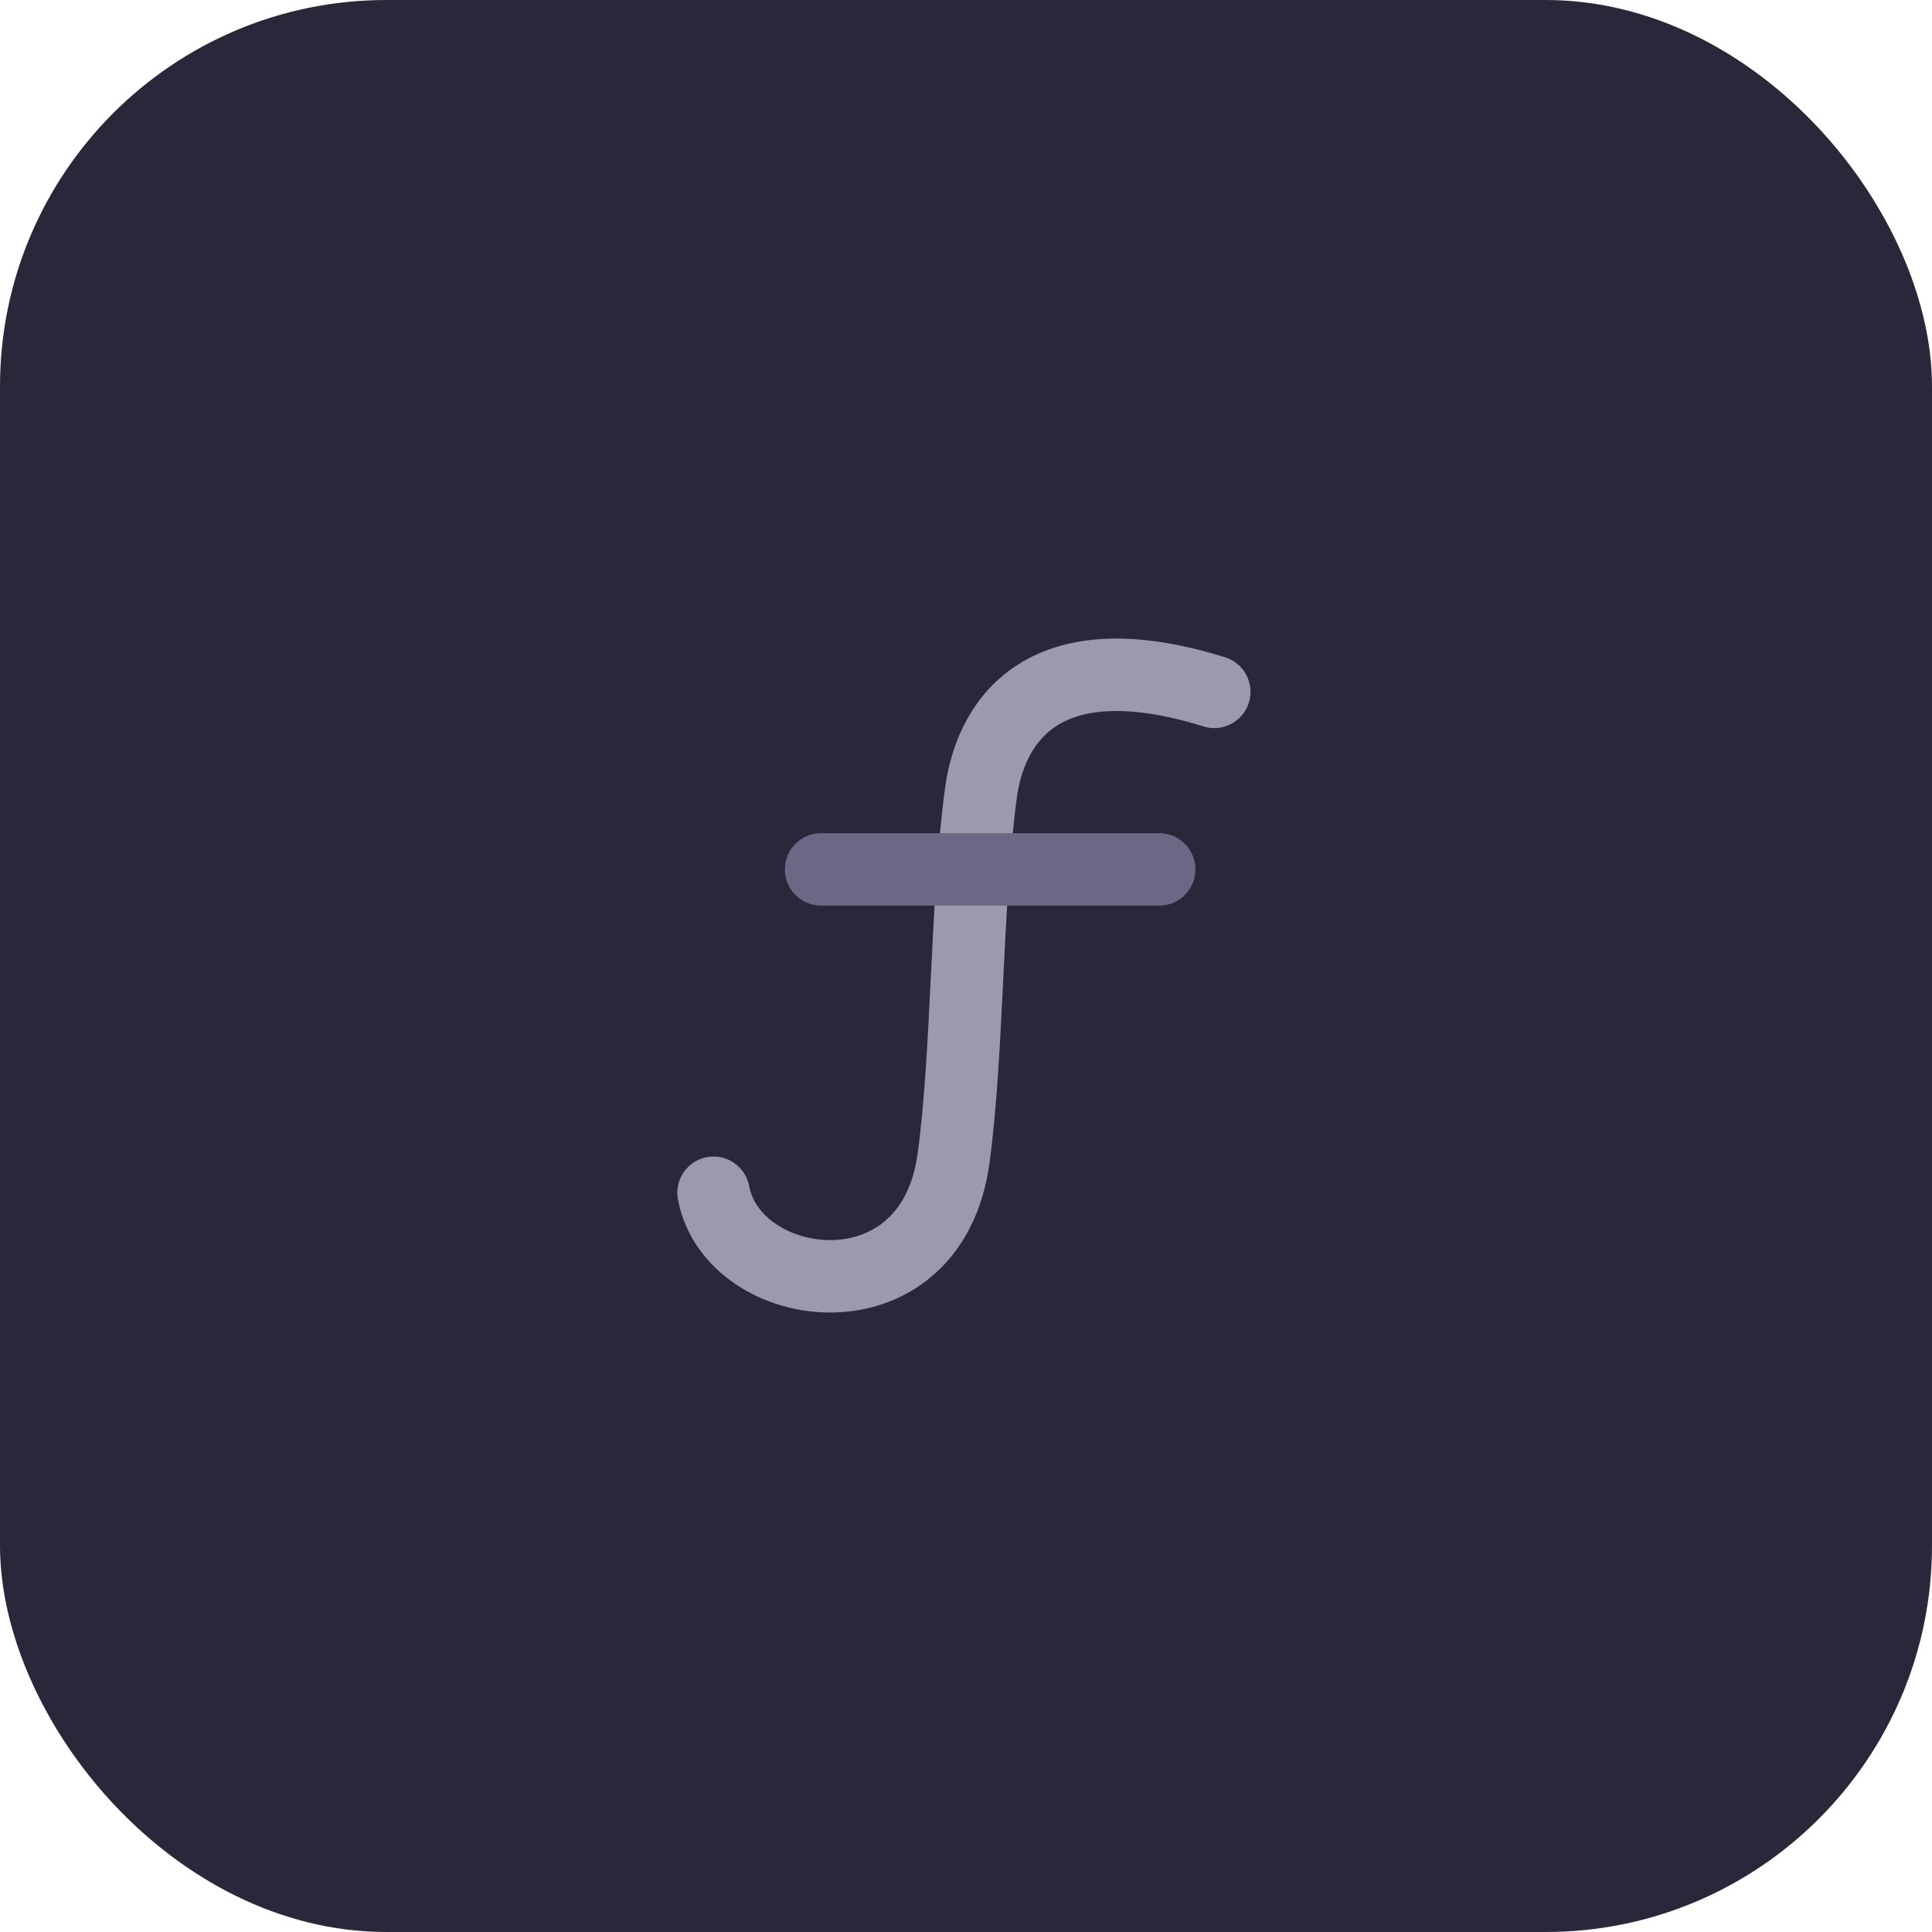 <svg width="40" height="40" viewBox="0 0 40 40" fill="none" xmlns="http://www.w3.org/2000/svg">
<rect width="40" height="40" rx="8" fill="#29283A"/>
<path d="M14.773 24.695C15.175 26.838 19.274 27.4 19.742 23.985C20.042 21.799 20.001 18.669 20.313 16.392C20.442 15.455 21.135 13.078 25.14 14.324" stroke="#9B9AAC" stroke-width="1.5" stroke-linecap="round"/>
<path d="M17 18H24" stroke="#6A6885" stroke-width="1.5" stroke-linecap="round"/>
</svg>
